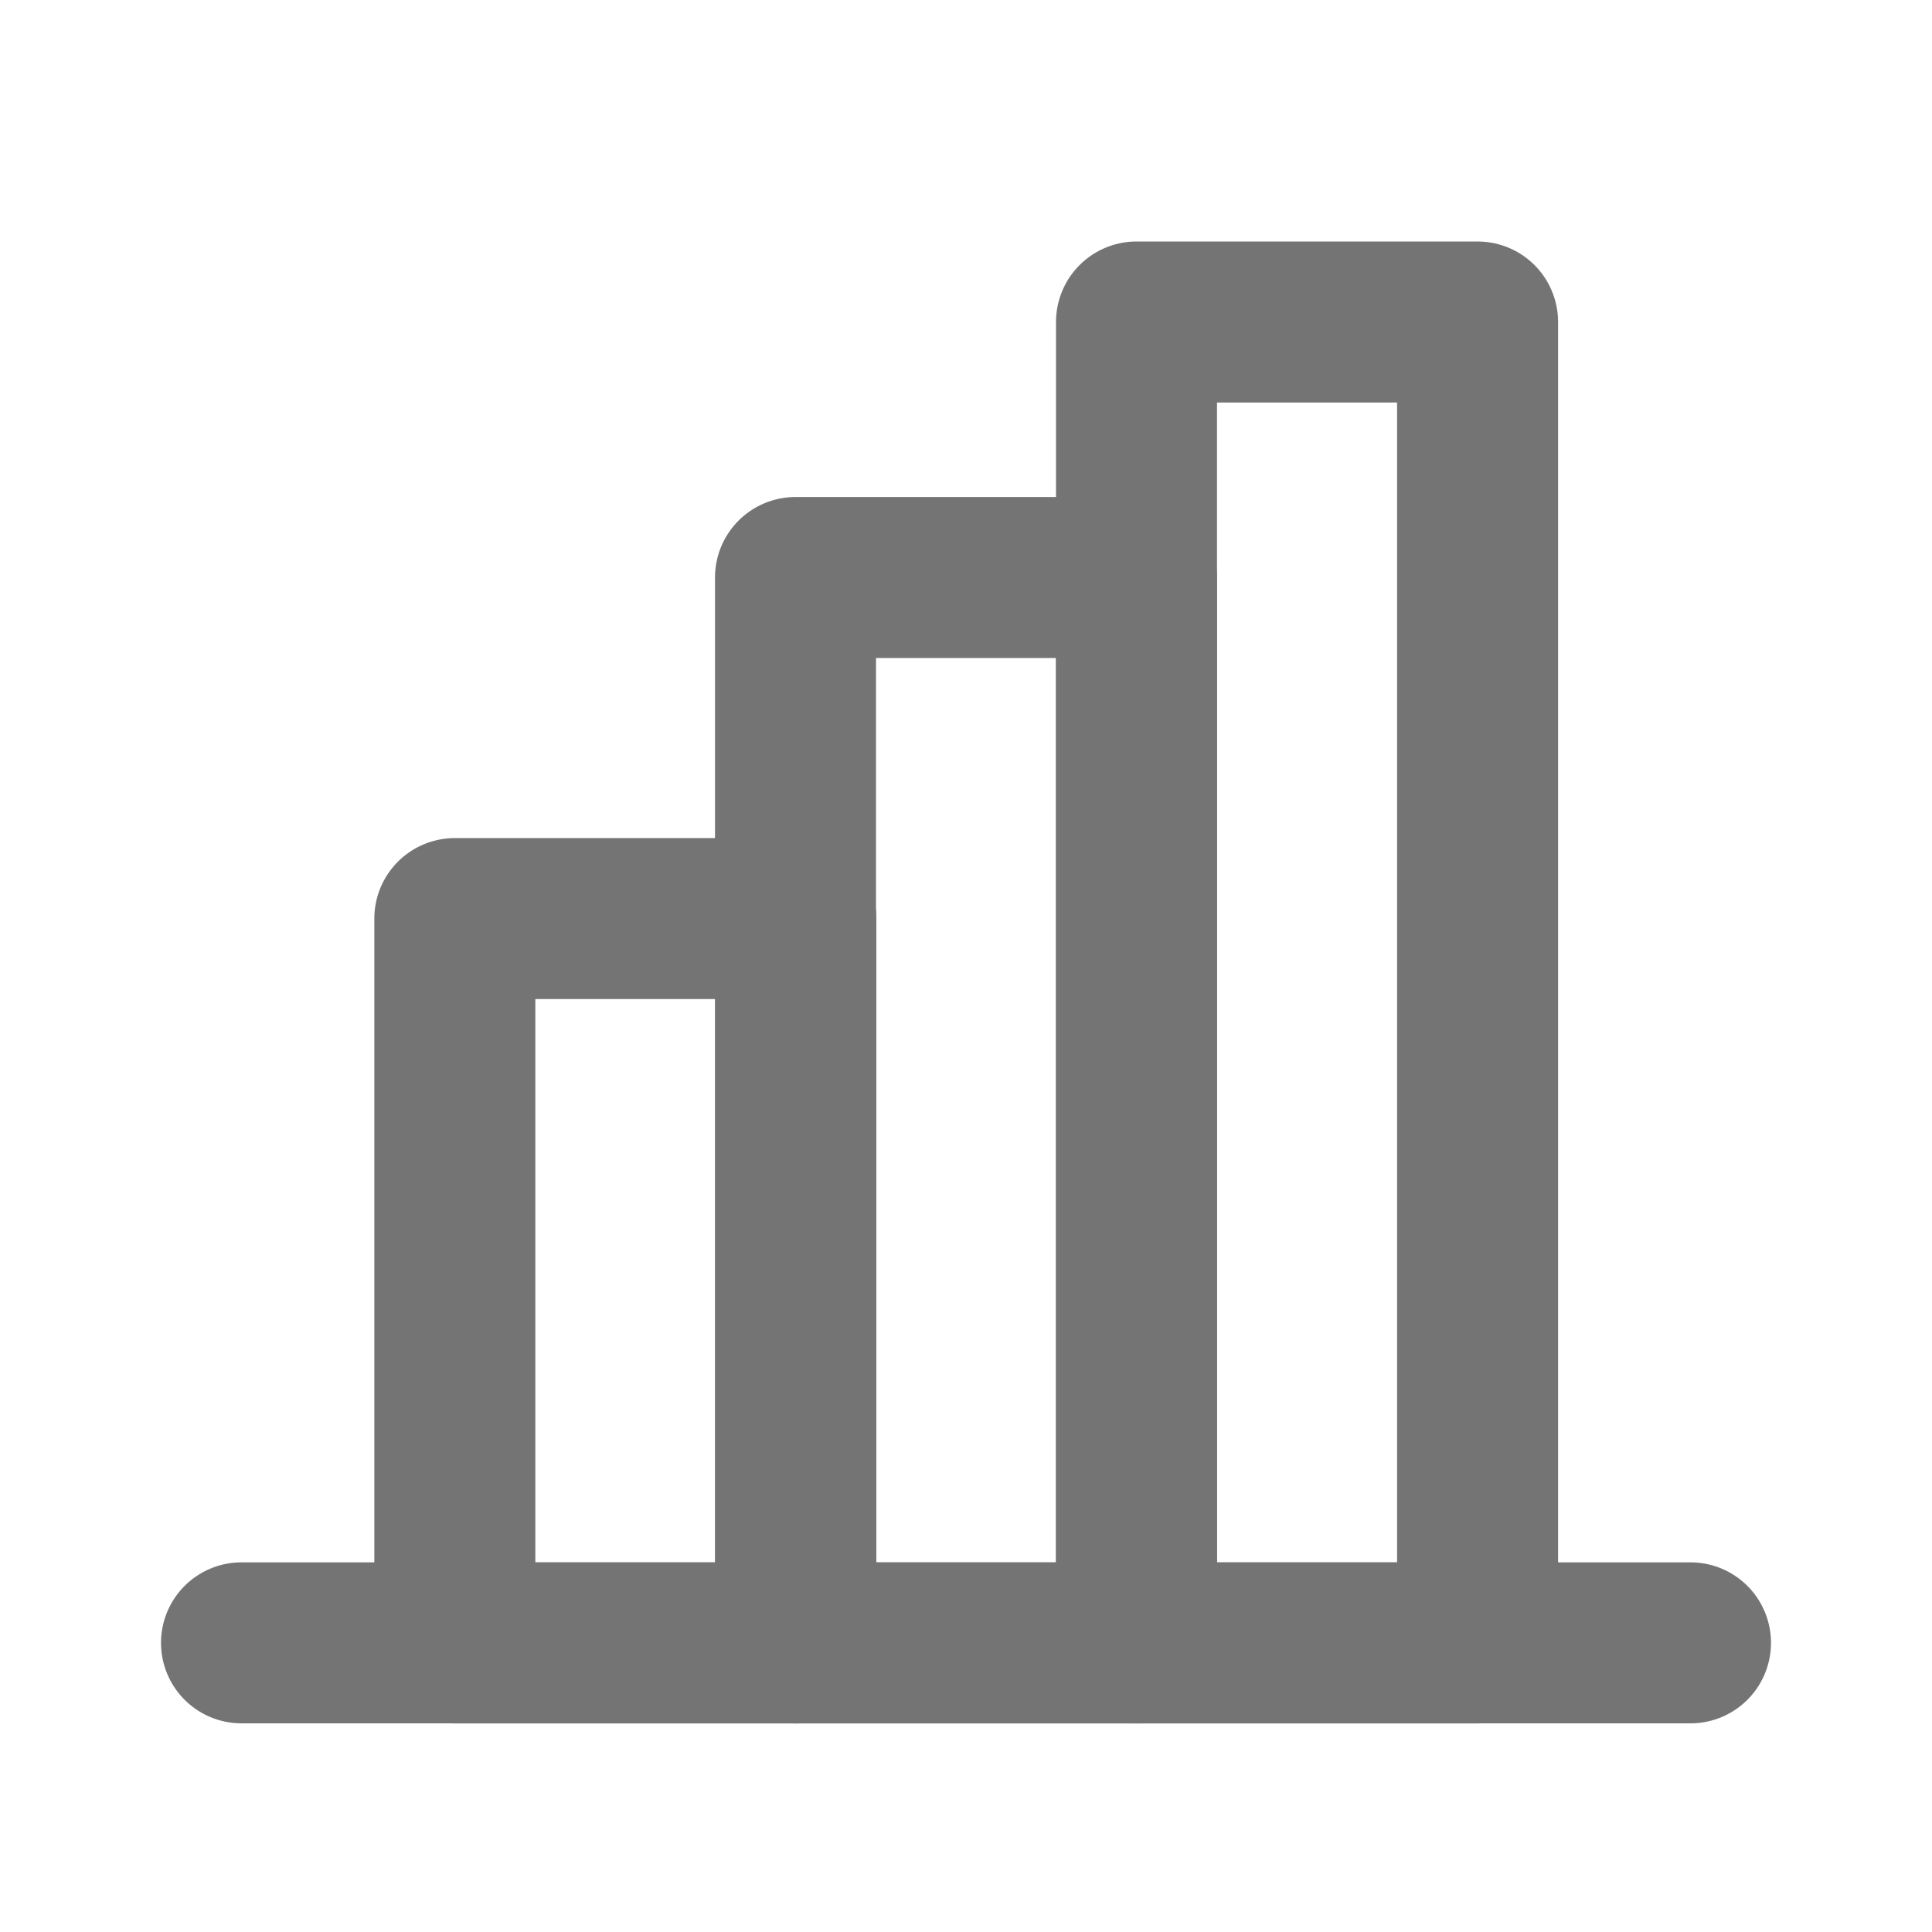<svg width="24" height="24" viewBox="0 0 24 24" fill="none" xmlns="http://www.w3.org/2000/svg">
<path d="M3 20.408H21" stroke="#747474" stroke-width="2" stroke-linecap="round" stroke-linejoin="round"/>
<path d="M9.886 11.411H5.65V20.409H9.886V11.411Z" stroke="#747474" stroke-width="2" stroke-linecap="round" stroke-linejoin="round"/>
<path d="M18.355 4H14.118V20.409H18.355V4Z" stroke="#747474" stroke-width="2" stroke-linecap="round" stroke-linejoin="round"/>
<path d="M14.118 7.174H9.882V20.409H14.118V7.174Z" stroke="#747474" stroke-width="2" stroke-linecap="round" stroke-linejoin="round"/>
</svg>
